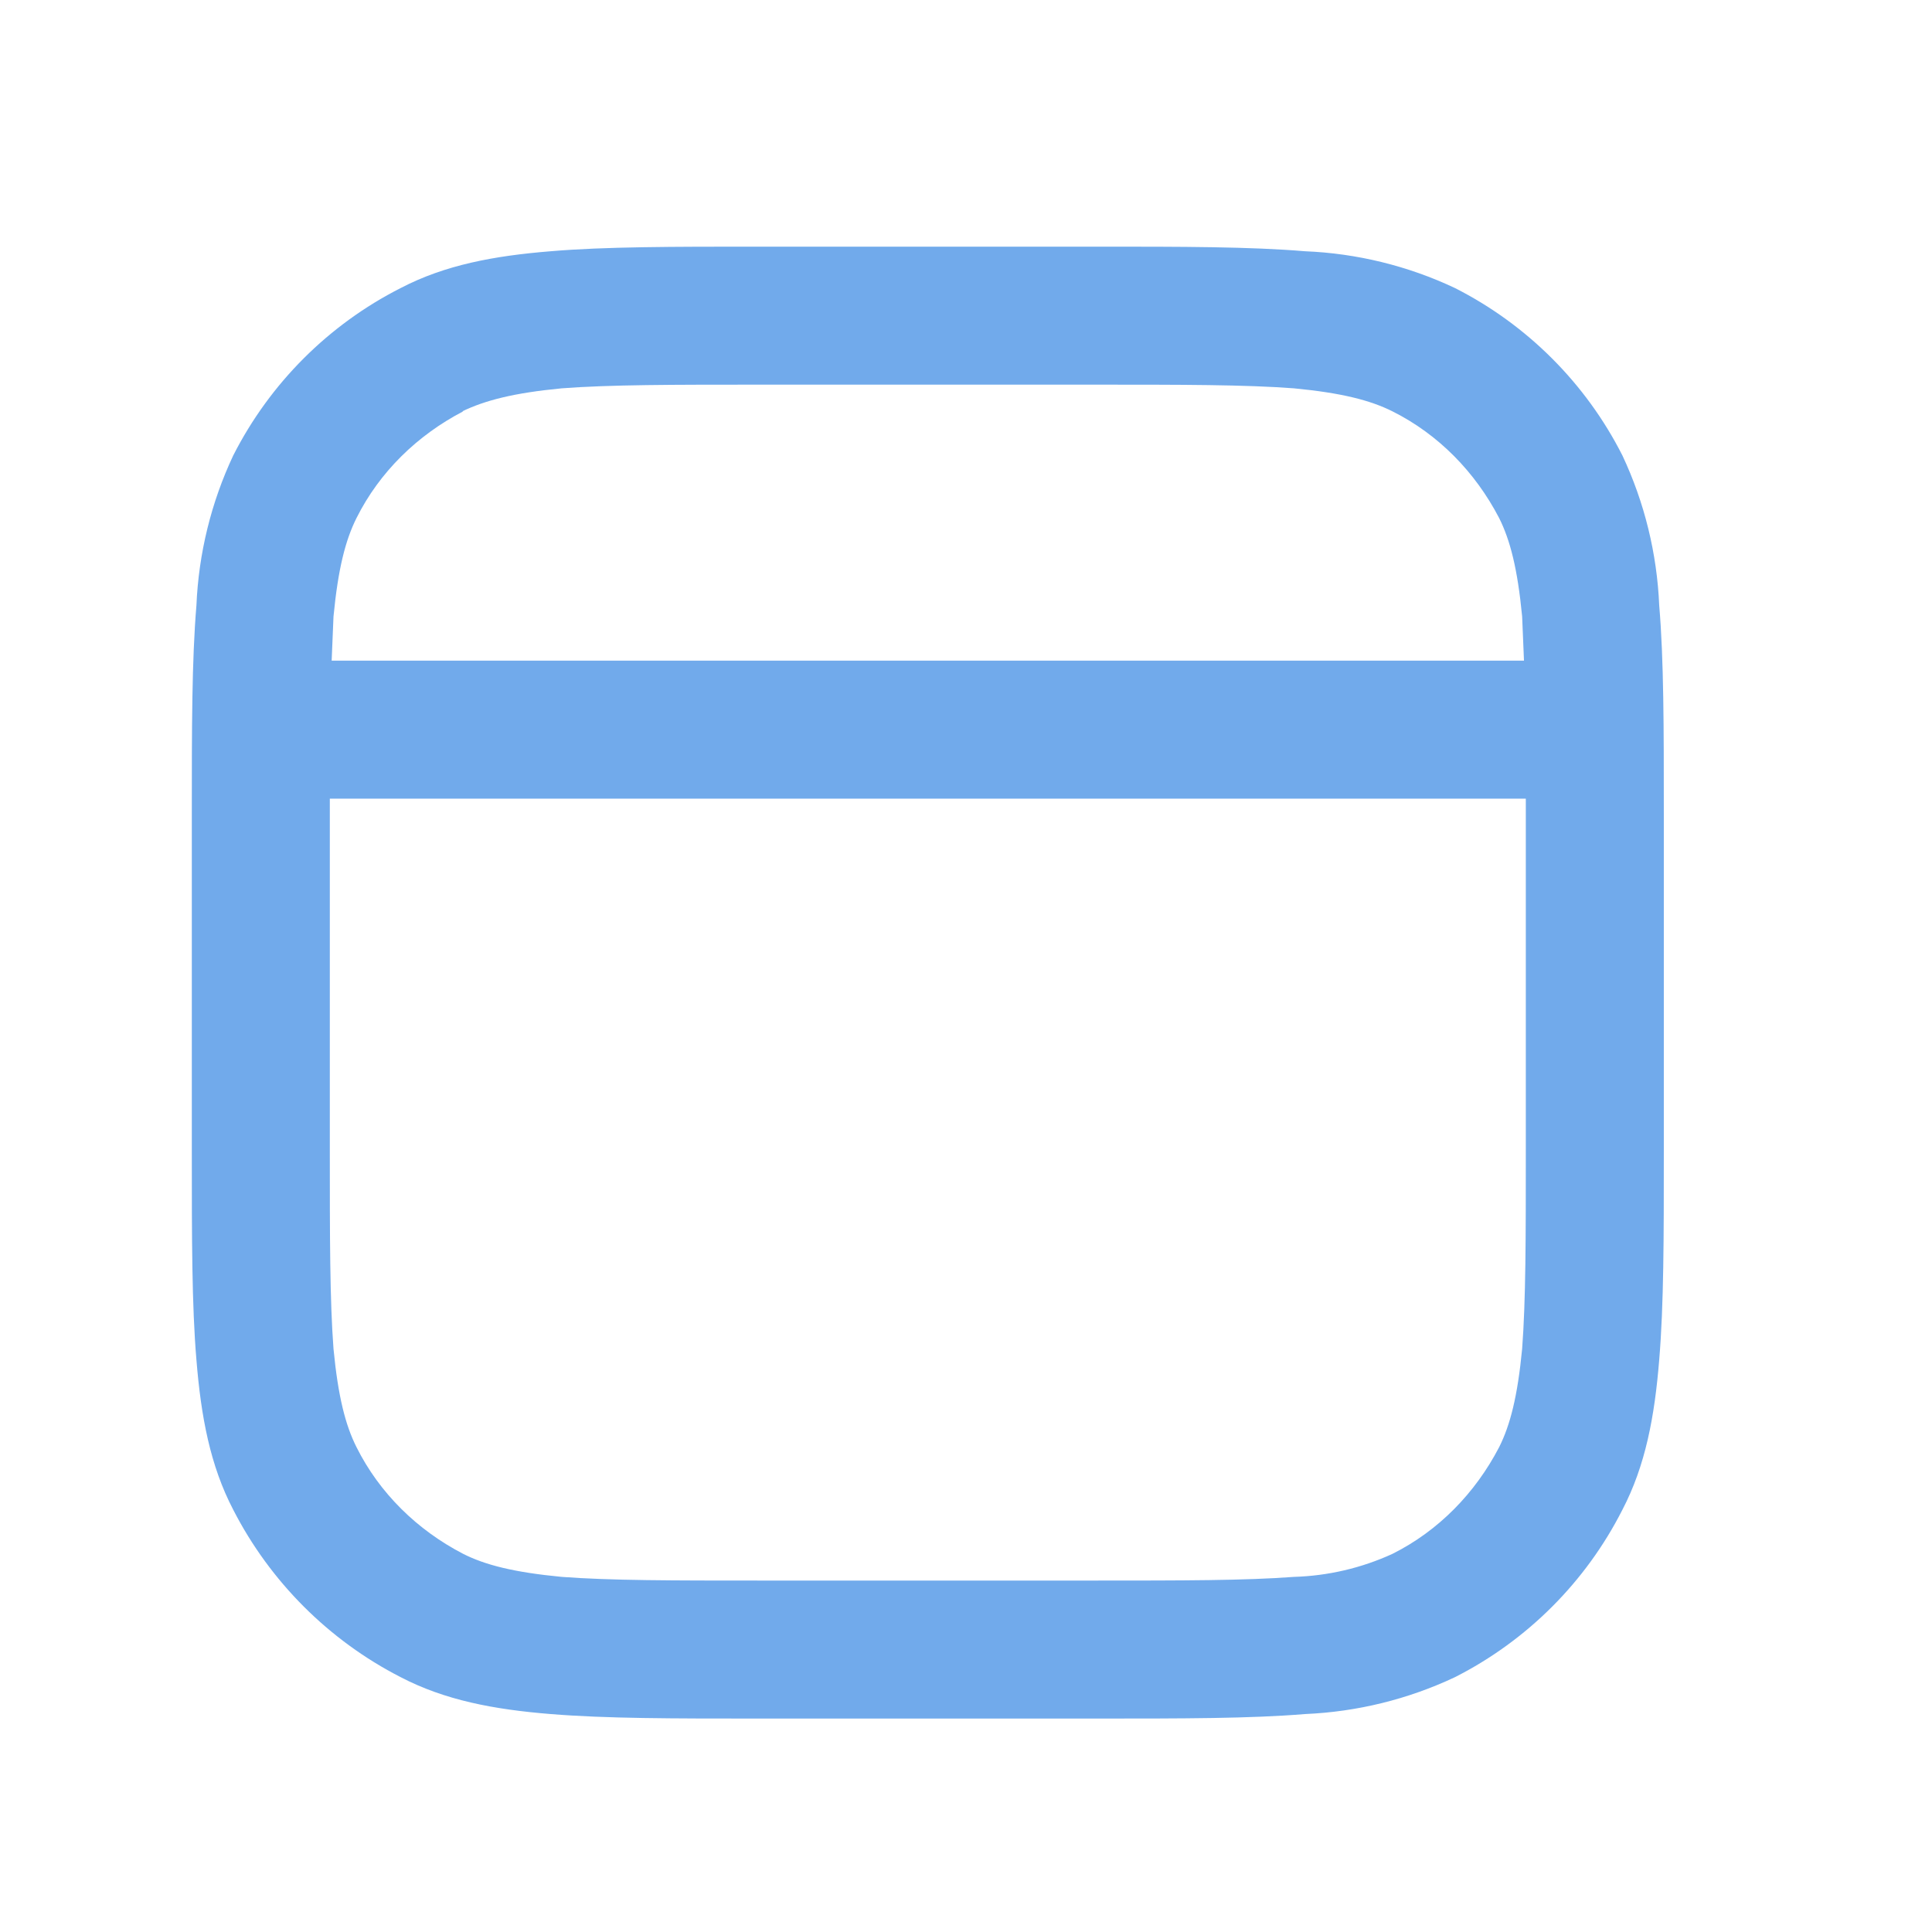 <svg width="21" height="21" viewBox="0 0 21 21" fill="none" xmlns="http://www.w3.org/2000/svg">
<g id="Nav &#226;&#134;&#146; Ordered List &#226;&#134;&#146; Item &#226;&#134;&#146; Link &#226;&#134;&#146; SVG">
<path id="Vector" fill-rule="evenodd" clip-rule="evenodd" d="M11.925 2.681H8.245C7.315 2.681 6.575 2.681 5.985 2.731C5.365 2.781 4.835 2.881 4.355 3.131C3.571 3.529 2.934 4.166 2.535 4.951C2.295 5.462 2.159 6.016 2.135 6.581C2.085 7.181 2.085 7.911 2.085 8.841V12.521C2.085 13.45 2.085 14.191 2.135 14.78C2.185 15.4 2.285 15.931 2.535 16.41C2.935 17.191 3.575 17.831 4.355 18.23C4.835 18.48 5.365 18.581 5.985 18.631C6.585 18.68 7.315 18.68 8.245 18.68H11.925C12.855 18.68 13.595 18.68 14.185 18.631C14.75 18.607 15.304 18.471 15.815 18.23C16.599 17.832 17.237 17.195 17.635 16.41C17.885 15.931 17.985 15.4 18.035 14.78C18.085 14.181 18.085 13.45 18.085 12.521V8.841C18.085 7.911 18.085 7.171 18.035 6.581C18.011 6.016 17.875 5.462 17.635 4.951C17.237 4.166 16.599 3.529 15.815 3.131C15.304 2.89 14.75 2.754 14.185 2.731C13.585 2.681 12.855 2.681 11.925 2.681ZM5.025 4.471C5.275 4.351 5.585 4.271 6.105 4.221C6.635 4.181 7.305 4.181 8.275 4.181H11.895C12.855 4.181 13.535 4.181 14.065 4.221C14.585 4.271 14.895 4.351 15.135 4.471C15.635 4.721 16.035 5.131 16.295 5.631C16.415 5.871 16.495 6.181 16.545 6.701L16.565 7.181H3.605L3.625 6.701C3.675 6.181 3.755 5.871 3.875 5.631C4.125 5.131 4.535 4.731 5.035 4.471H5.025ZM3.585 8.681V12.491C3.585 13.45 3.585 14.13 3.625 14.661C3.675 15.181 3.755 15.491 3.875 15.73C4.125 16.23 4.535 16.631 5.035 16.89C5.275 17.011 5.585 17.09 6.105 17.14C6.635 17.18 7.305 17.18 8.275 17.18H11.895C12.855 17.18 13.535 17.18 14.065 17.14C14.435 17.129 14.799 17.044 15.135 16.89C15.635 16.64 16.035 16.23 16.295 15.73C16.415 15.491 16.495 15.181 16.545 14.661C16.585 14.13 16.585 13.46 16.585 12.491V8.681H3.585Z" fill="#71AAEB"/>
</g>
</svg>
